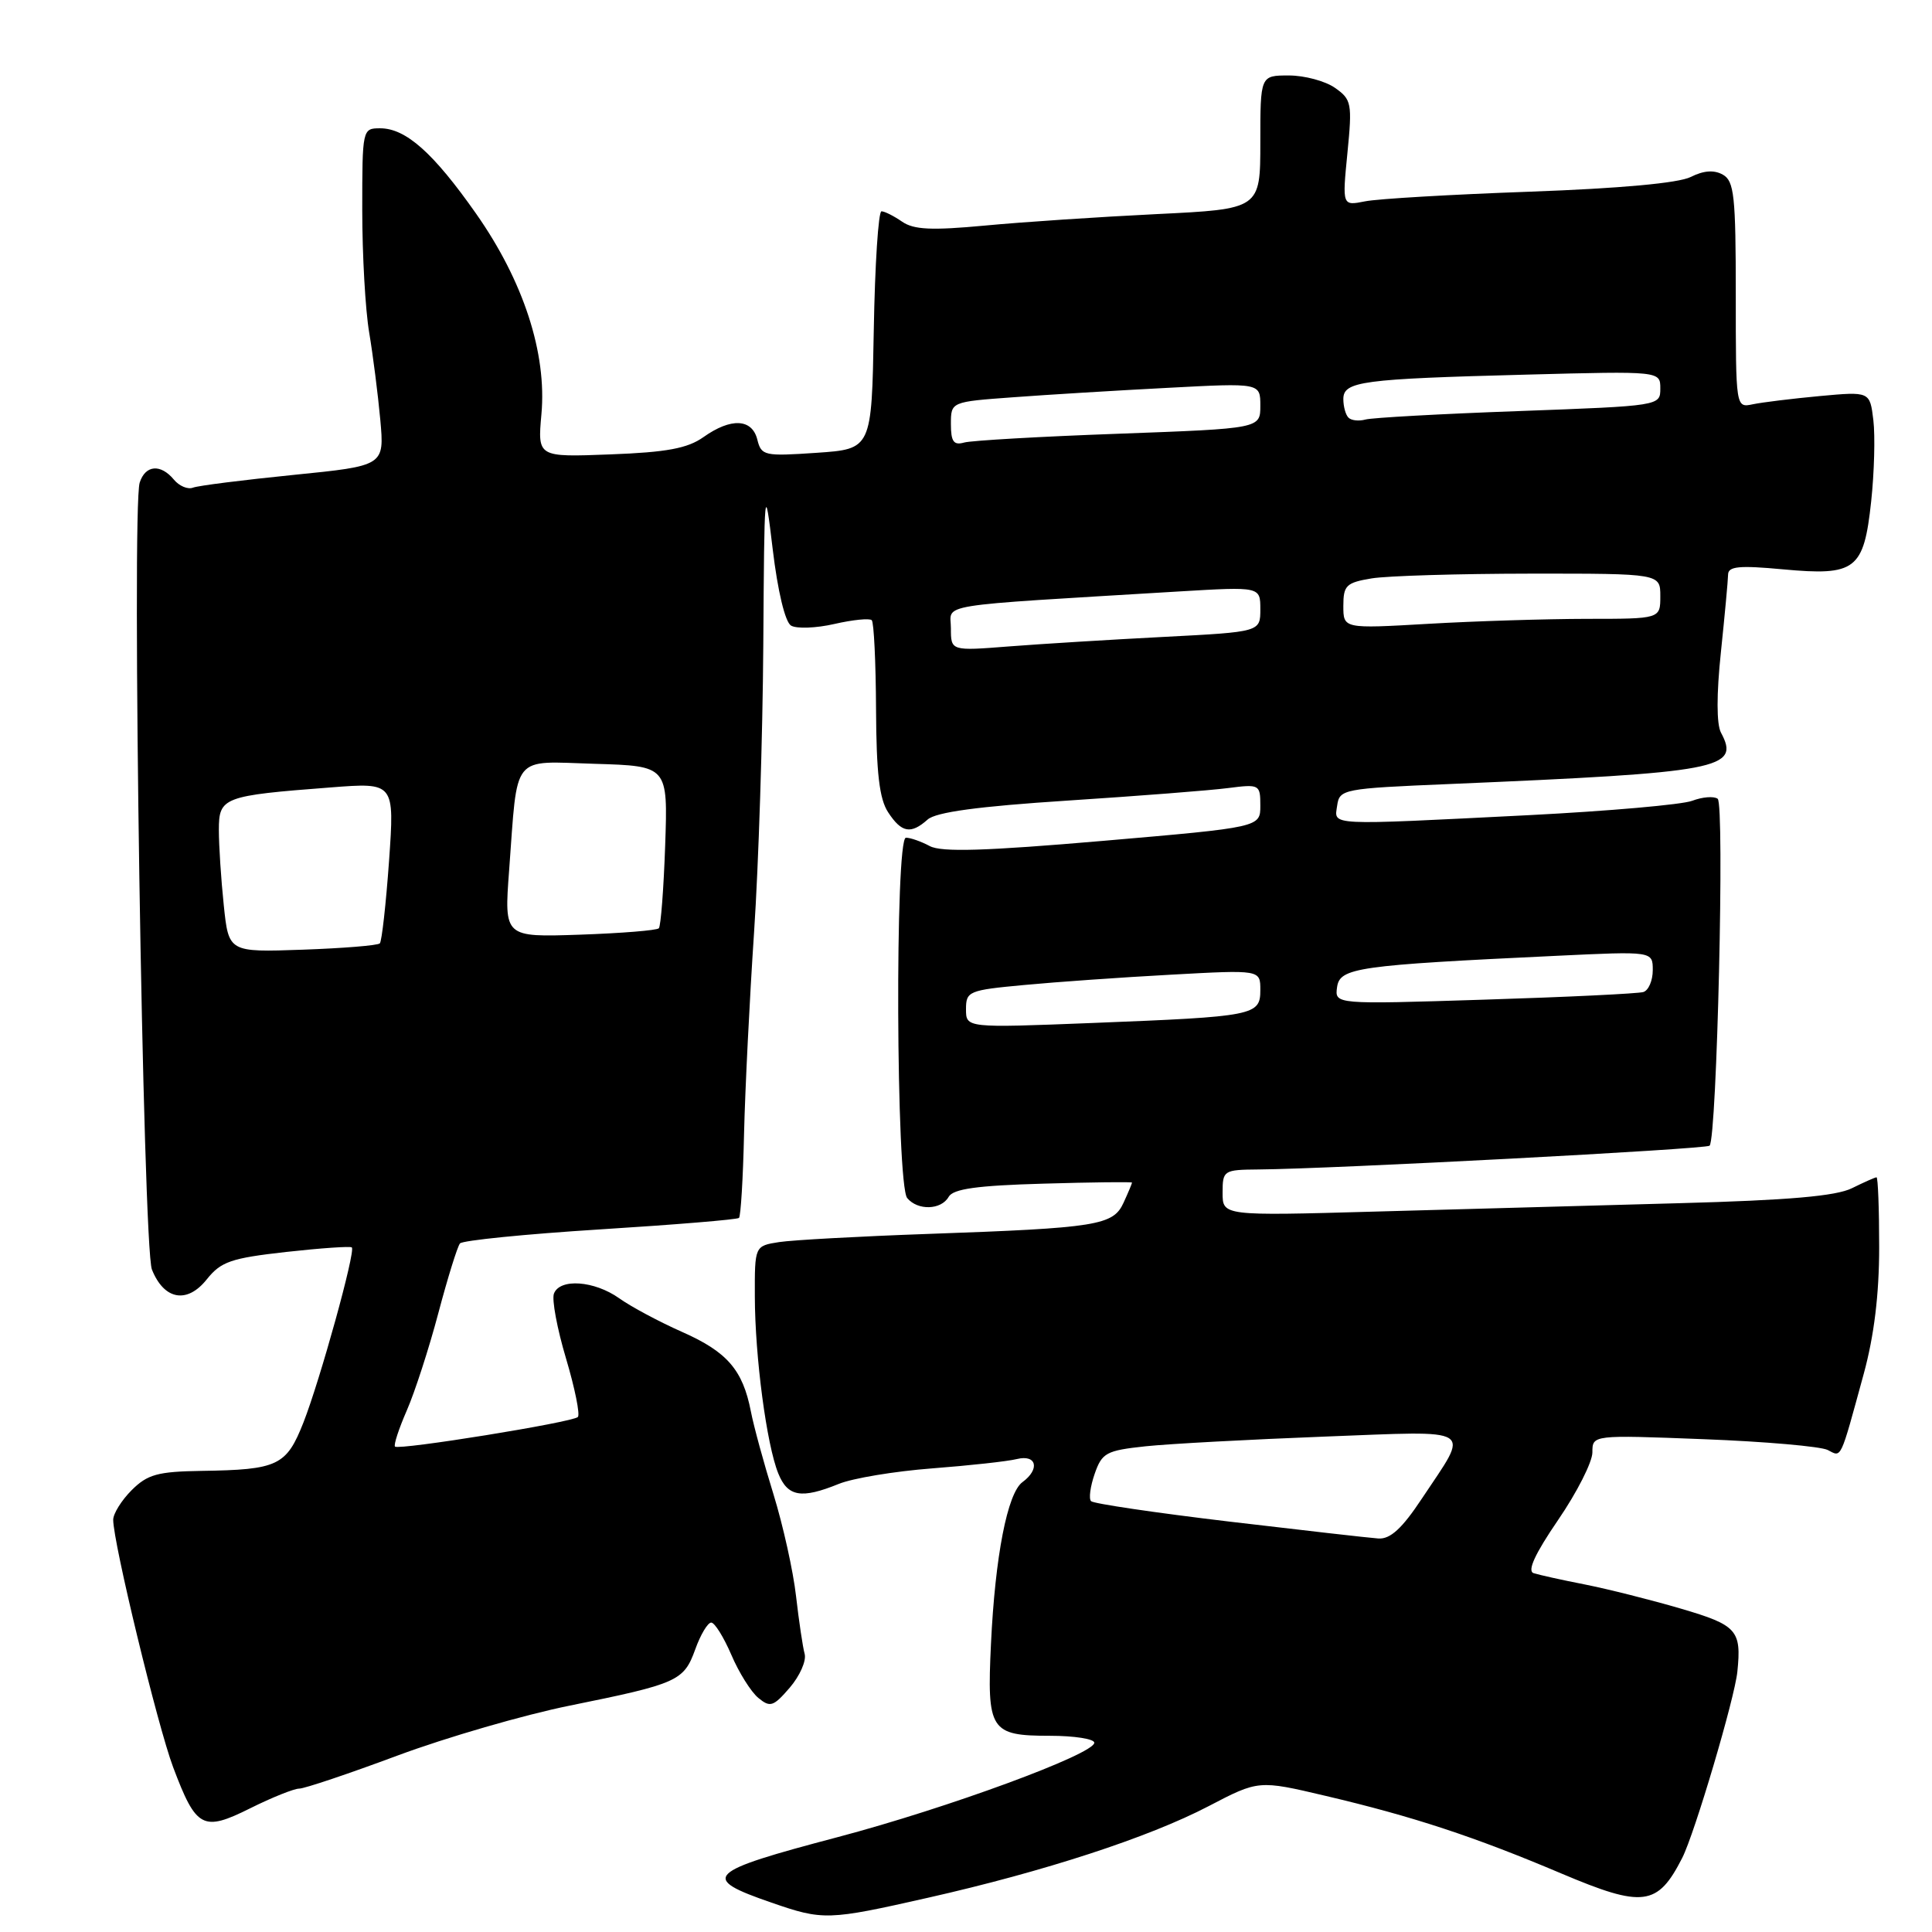 <?xml version="1.0" encoding="UTF-8" standalone="no"?>
<!DOCTYPE svg PUBLIC "-//W3C//DTD SVG 1.1//EN" "http://www.w3.org/Graphics/SVG/1.1/DTD/svg11.dtd" >
<svg xmlns="http://www.w3.org/2000/svg" xmlns:xlink="http://www.w3.org/1999/xlink" version="1.1" viewBox="0 0 256 256">
 <g >
 <path fill="currentColor"
d=" M 122.97 251.46 C 138.34 247.99 152.21 243.47 160.14 239.33 C 166.77 235.87 166.77 235.87 175.64 237.96 C 187.21 240.68 195.38 243.37 206.87 248.24 C 217.71 252.83 219.64 252.59 222.90 246.19 C 224.54 242.98 229.86 225.02 230.21 221.50 C 230.77 216.01 230.17 215.34 222.75 213.16 C 218.76 211.99 213.03 210.55 210.00 209.95 C 206.97 209.36 203.92 208.68 203.21 208.45 C 202.34 208.17 203.39 205.89 206.46 201.40 C 208.96 197.75 211.00 193.72 211.00 192.45 C 211.00 190.13 211.00 190.13 225.75 190.70 C 233.86 191.01 241.26 191.66 242.18 192.13 C 244.05 193.09 243.77 193.69 246.96 182.02 C 248.33 177.00 249.00 171.50 249.00 165.27 C 249.00 160.17 248.84 156.00 248.65 156.00 C 248.46 156.00 247.00 156.65 245.40 157.44 C 243.30 158.49 236.99 159.04 222.50 159.43 C 211.50 159.74 193.39 160.23 182.25 160.54 C 162.00 161.11 162.00 161.11 162.00 158.05 C 162.00 155.08 162.13 155.00 166.75 154.96 C 176.65 154.88 226.06 152.27 226.53 151.81 C 227.50 150.83 228.54 106.50 227.60 105.84 C 227.09 105.47 225.56 105.60 224.22 106.11 C 222.87 106.62 213.16 107.47 202.63 108.01 C 175.58 109.37 176.80 109.43 177.18 106.75 C 177.49 104.57 177.94 104.48 192.01 103.89 C 228.06 102.36 230.61 101.88 228.04 97.08 C 227.44 95.96 227.44 92.00 228.03 86.40 C 228.54 81.51 228.97 76.88 228.98 76.13 C 229.00 75.04 230.46 74.90 236.25 75.44 C 245.90 76.33 246.96 75.52 247.94 66.44 C 248.35 62.62 248.48 57.78 248.23 55.68 C 247.77 51.87 247.77 51.87 241.13 52.48 C 237.48 52.82 233.49 53.31 232.25 53.57 C 230.00 54.04 230.00 54.04 230.00 39.07 C 230.00 25.95 229.79 23.98 228.28 23.14 C 227.12 22.49 225.74 22.59 224.03 23.45 C 222.42 24.26 214.66 24.97 202.69 25.40 C 192.35 25.77 182.53 26.34 180.87 26.68 C 177.85 27.28 177.85 27.28 178.54 20.28 C 179.19 13.69 179.09 13.18 176.89 11.64 C 175.61 10.74 172.86 10.00 170.78 10.00 C 167.00 10.00 167.00 10.00 167.00 18.85 C 167.00 27.70 167.00 27.70 153.25 28.37 C 145.69 28.74 135.45 29.42 130.50 29.89 C 123.43 30.55 121.08 30.44 119.53 29.37 C 118.44 28.62 117.22 28.00 116.80 28.00 C 116.39 28.00 115.93 35.09 115.78 43.75 C 115.50 59.50 115.50 59.50 108.20 60.00 C 101.28 60.47 100.88 60.39 100.35 58.25 C 99.65 55.46 96.86 55.33 93.21 57.92 C 91.11 59.41 88.35 59.93 80.86 60.21 C 71.23 60.58 71.23 60.58 71.74 54.90 C 72.48 46.82 69.36 37.25 63.09 28.32 C 57.42 20.24 53.77 17.00 50.37 17.00 C 48.02 17.00 48.00 17.11 48.00 27.82 C 48.00 33.77 48.41 41.08 48.92 44.07 C 49.42 47.05 50.08 52.25 50.39 55.61 C 50.94 61.72 50.94 61.72 38.87 62.93 C 32.23 63.60 26.24 64.35 25.56 64.62 C 24.88 64.88 23.74 64.40 23.04 63.55 C 21.28 61.43 19.26 61.61 18.51 63.95 C 17.42 67.39 18.94 165.25 20.13 168.22 C 21.74 172.25 24.79 172.80 27.40 169.52 C 29.28 167.17 30.60 166.71 37.92 165.89 C 42.52 165.38 46.44 165.11 46.62 165.29 C 47.14 165.80 42.41 182.87 40.21 188.48 C 37.95 194.22 36.83 194.75 26.70 194.90 C 20.90 194.99 19.55 195.36 17.45 197.45 C 16.10 198.80 15.00 200.57 15.00 201.38 C 15.00 204.41 20.89 228.71 22.94 234.16 C 26.00 242.28 26.87 242.74 33.17 239.60 C 36.04 238.17 38.96 237.00 39.65 237.00 C 40.34 237.00 46.21 235.03 52.70 232.61 C 59.19 230.20 69.43 227.23 75.46 226.01 C 89.81 223.10 90.60 222.75 92.12 218.56 C 92.82 216.60 93.78 215.00 94.24 215.00 C 94.70 215.00 95.89 216.92 96.90 219.26 C 97.90 221.61 99.51 224.18 100.48 224.98 C 102.05 226.28 102.48 226.14 104.65 223.62 C 105.98 222.07 106.87 220.06 106.62 219.15 C 106.37 218.24 105.86 214.80 105.48 211.50 C 105.11 208.20 103.76 202.12 102.49 198.00 C 101.21 193.88 99.86 188.93 99.49 187.00 C 98.42 181.52 96.35 179.13 90.41 176.50 C 87.38 175.16 83.62 173.15 82.05 172.03 C 78.75 169.69 74.18 169.36 73.40 171.41 C 73.10 172.18 73.82 176.05 75.00 180.00 C 76.18 183.96 76.88 187.45 76.57 187.76 C 75.86 188.47 52.85 192.18 52.34 191.68 C 52.14 191.47 52.84 189.33 53.90 186.90 C 54.96 184.48 56.84 178.68 58.08 174.00 C 59.32 169.32 60.61 165.17 60.95 164.76 C 61.29 164.36 69.66 163.52 79.54 162.90 C 89.42 162.28 97.69 161.60 97.92 161.38 C 98.15 161.17 98.46 156.15 98.59 150.24 C 98.73 144.33 99.33 132.30 99.92 123.50 C 100.51 114.70 101.06 97.60 101.14 85.50 C 101.28 64.12 101.31 63.76 102.39 72.79 C 103.05 78.32 104.03 82.41 104.81 82.89 C 105.53 83.33 108.12 83.24 110.56 82.68 C 113.00 82.12 115.23 81.90 115.51 82.18 C 115.80 82.46 116.05 87.77 116.08 93.98 C 116.12 102.43 116.52 105.86 117.68 107.63 C 119.46 110.35 120.69 110.58 122.92 108.59 C 124.03 107.61 129.61 106.85 141.50 106.08 C 150.85 105.47 160.41 104.73 162.75 104.42 C 166.89 103.89 167.00 103.95 167.00 106.75 C 167.00 109.62 167.00 109.62 146.14 111.42 C 130.55 112.76 124.75 112.94 123.20 112.11 C 122.06 111.50 120.64 111.00 120.04 111.00 C 118.57 111.00 118.73 156.97 120.21 158.75 C 121.60 160.43 124.71 160.34 125.70 158.59 C 126.30 157.53 129.45 157.09 138.25 156.84 C 144.71 156.65 150.00 156.59 150.00 156.70 C 150.00 156.81 149.50 158.01 148.88 159.36 C 147.51 162.37 145.42 162.71 123.00 163.50 C 113.92 163.82 105.04 164.31 103.25 164.58 C 100.00 165.09 100.00 165.09 100.02 171.80 C 100.04 179.81 101.58 191.43 103.13 195.25 C 104.38 198.33 106.18 198.64 111.13 196.63 C 112.98 195.87 118.55 194.95 123.50 194.57 C 128.45 194.19 133.51 193.64 134.75 193.33 C 137.36 192.69 137.83 194.67 135.48 196.39 C 133.49 197.84 131.86 206.21 131.31 217.81 C 130.76 229.30 131.21 230.00 139.12 230.00 C 142.36 230.00 145.00 230.42 145.00 230.92 C 145.00 232.43 125.52 239.59 111.07 243.41 C 93.47 248.05 92.69 248.82 102.23 252.11 C 109.07 254.48 109.71 254.46 122.97 251.46 Z  M 162.82 201.61 C 153.10 200.45 144.88 199.24 144.57 198.91 C 144.25 198.59 144.47 196.96 145.05 195.29 C 146.02 192.50 146.58 192.20 151.80 191.64 C 154.94 191.31 165.56 190.74 175.42 190.36 C 195.85 189.59 194.81 188.93 188.40 198.58 C 185.78 202.54 184.22 203.96 182.65 203.86 C 181.47 203.78 172.54 202.76 162.82 201.61 Z  M 128.00 133.72 C 128.00 131.35 128.36 131.20 135.68 130.52 C 139.90 130.12 148.67 129.50 155.18 129.15 C 167.00 128.50 167.00 128.50 167.00 131.17 C 167.00 134.56 166.30 134.70 144.75 135.55 C 128.00 136.21 128.00 136.21 128.00 133.72 Z  M 177.17 130.79 C 177.54 128.23 179.82 127.90 206.25 126.65 C 219.00 126.04 219.00 126.04 219.00 128.55 C 219.00 129.93 218.44 131.24 217.75 131.45 C 217.06 131.66 207.58 132.12 196.67 132.46 C 176.85 133.09 176.85 133.09 177.17 130.79 Z  M 29.65 119.94 C 29.29 116.51 29.00 112.03 29.00 109.98 C 29.00 105.64 29.55 105.43 43.80 104.34 C 52.28 103.68 52.28 103.68 51.55 114.09 C 51.14 119.82 50.59 124.72 50.33 125.00 C 50.06 125.28 45.44 125.65 40.07 125.84 C 30.30 126.18 30.30 126.18 29.65 119.94 Z  M 67.46 115.35 C 68.63 99.67 67.64 100.88 78.84 101.21 C 88.50 101.50 88.50 101.50 88.14 112.00 C 87.94 117.78 87.56 122.72 87.30 123.00 C 87.05 123.28 82.33 123.66 76.82 123.85 C 66.80 124.19 66.80 124.19 67.46 115.35 Z  M 126.00 83.26 C 126.00 79.91 123.16 80.37 156.25 78.37 C 167.00 77.73 167.00 77.73 167.00 80.73 C 167.00 83.73 167.00 83.73 154.25 84.39 C 147.24 84.75 138.01 85.32 133.75 85.65 C 126.00 86.26 126.00 86.26 126.00 83.26 Z  M 178.00 80.28 C 178.00 77.57 178.38 77.20 181.75 76.64 C 183.81 76.30 193.26 76.02 202.75 76.01 C 220.00 76.00 220.00 76.00 220.00 79.00 C 220.00 82.00 220.00 82.00 210.25 82.00 C 204.89 82.01 195.44 82.30 189.25 82.66 C 178.00 83.31 178.00 83.31 178.00 80.28 Z  M 126.00 56.19 C 126.00 53.24 126.00 53.24 134.25 52.64 C 138.79 52.30 148.01 51.74 154.75 51.39 C 167.00 50.74 167.00 50.74 167.00 53.76 C 167.00 56.78 167.00 56.78 148.25 57.47 C 137.94 57.84 128.71 58.37 127.75 58.64 C 126.37 59.03 126.00 58.52 126.00 56.19 Z  M 178.68 55.34 C 178.30 54.97 178.00 53.86 178.00 52.88 C 178.00 50.53 180.40 50.21 202.25 49.64 C 220.00 49.17 220.00 49.17 220.00 51.48 C 220.00 53.78 219.96 53.78 201.25 54.47 C 190.94 54.84 181.79 55.35 180.93 55.59 C 180.06 55.83 179.05 55.72 178.68 55.34 Z "/>
</g>
</svg>